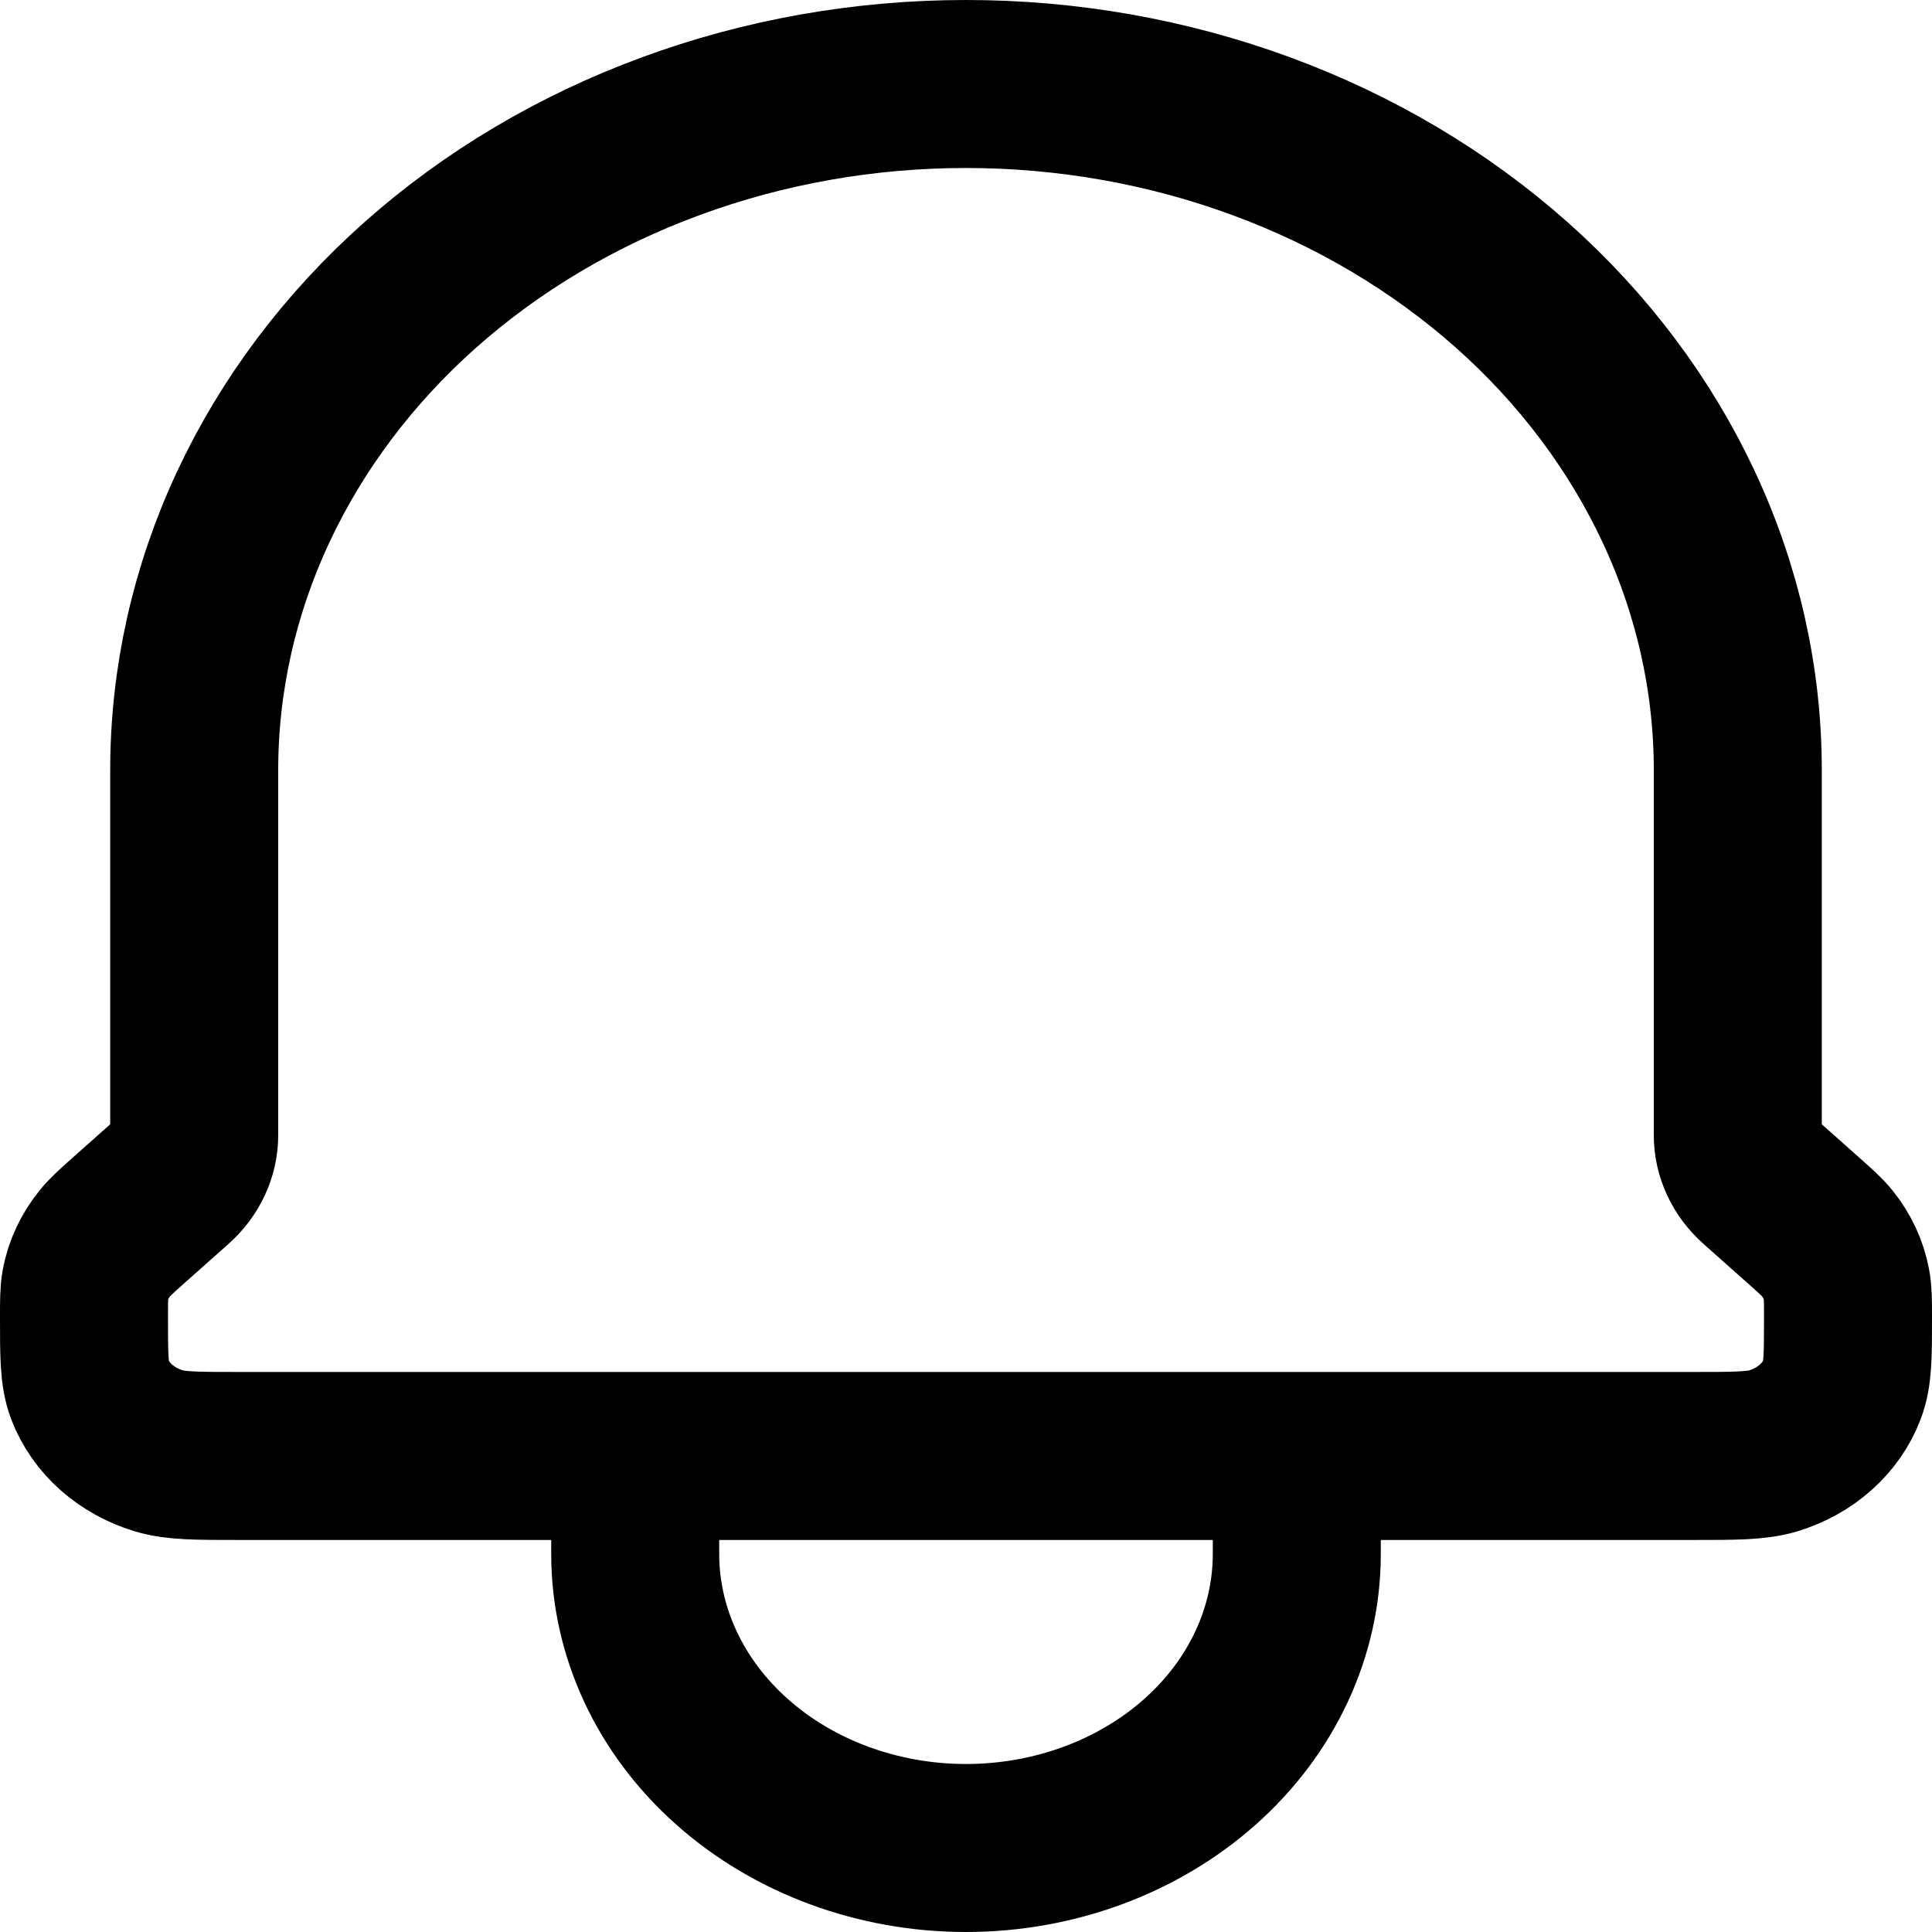 <svg width="23" height="23" viewBox="0 0 23 23" fill="none" xmlns="http://www.w3.org/2000/svg">
<path d="M15.438 17.333V18.5C15.438 19.428 15.023 20.319 14.284 20.975C13.546 21.631 12.544 22 11.5 22C10.456 22 9.454 21.631 8.716 20.975C7.977 20.319 7.562 19.428 7.562 18.5V17.333M15.438 17.333H7.562M15.438 17.333H20.149C20.652 17.333 20.904 17.333 21.108 17.273C21.299 17.215 21.473 17.119 21.615 16.992C21.758 16.865 21.866 16.71 21.93 16.54C22 16.358 22 16.134 22 15.684C22 15.486 22 15.389 21.982 15.294C21.949 15.117 21.872 14.95 21.755 14.804C21.692 14.726 21.613 14.656 21.457 14.517L20.945 14.062C20.863 13.989 20.798 13.903 20.754 13.808C20.71 13.713 20.687 13.612 20.688 13.509V9.167C20.688 8.094 20.45 7.032 19.988 6.041C19.526 5.051 18.85 4.15 17.997 3.392C17.143 2.634 16.131 2.032 15.016 1.622C13.901 1.211 12.707 1 11.5 1C10.293 1 9.099 1.211 7.984 1.622C6.869 2.032 5.857 2.634 5.003 3.392C4.15 4.15 3.474 5.051 3.012 6.041C2.55 7.032 2.312 8.094 2.312 9.167V13.509C2.313 13.612 2.29 13.713 2.246 13.808C2.202 13.903 2.137 13.989 2.055 14.062L1.543 14.517C1.386 14.657 1.308 14.726 1.247 14.803C1.129 14.949 1.05 15.117 1.017 15.294C1 15.387 1 15.486 1 15.684C1 16.134 1 16.358 1.068 16.54C1.133 16.71 1.241 16.865 1.384 16.992C1.528 17.119 1.702 17.215 1.894 17.273C2.097 17.333 2.348 17.333 2.851 17.333H7.562" stroke="black" stroke-width="2" stroke-linecap="round" stroke-linejoin="round"/>
</svg>
